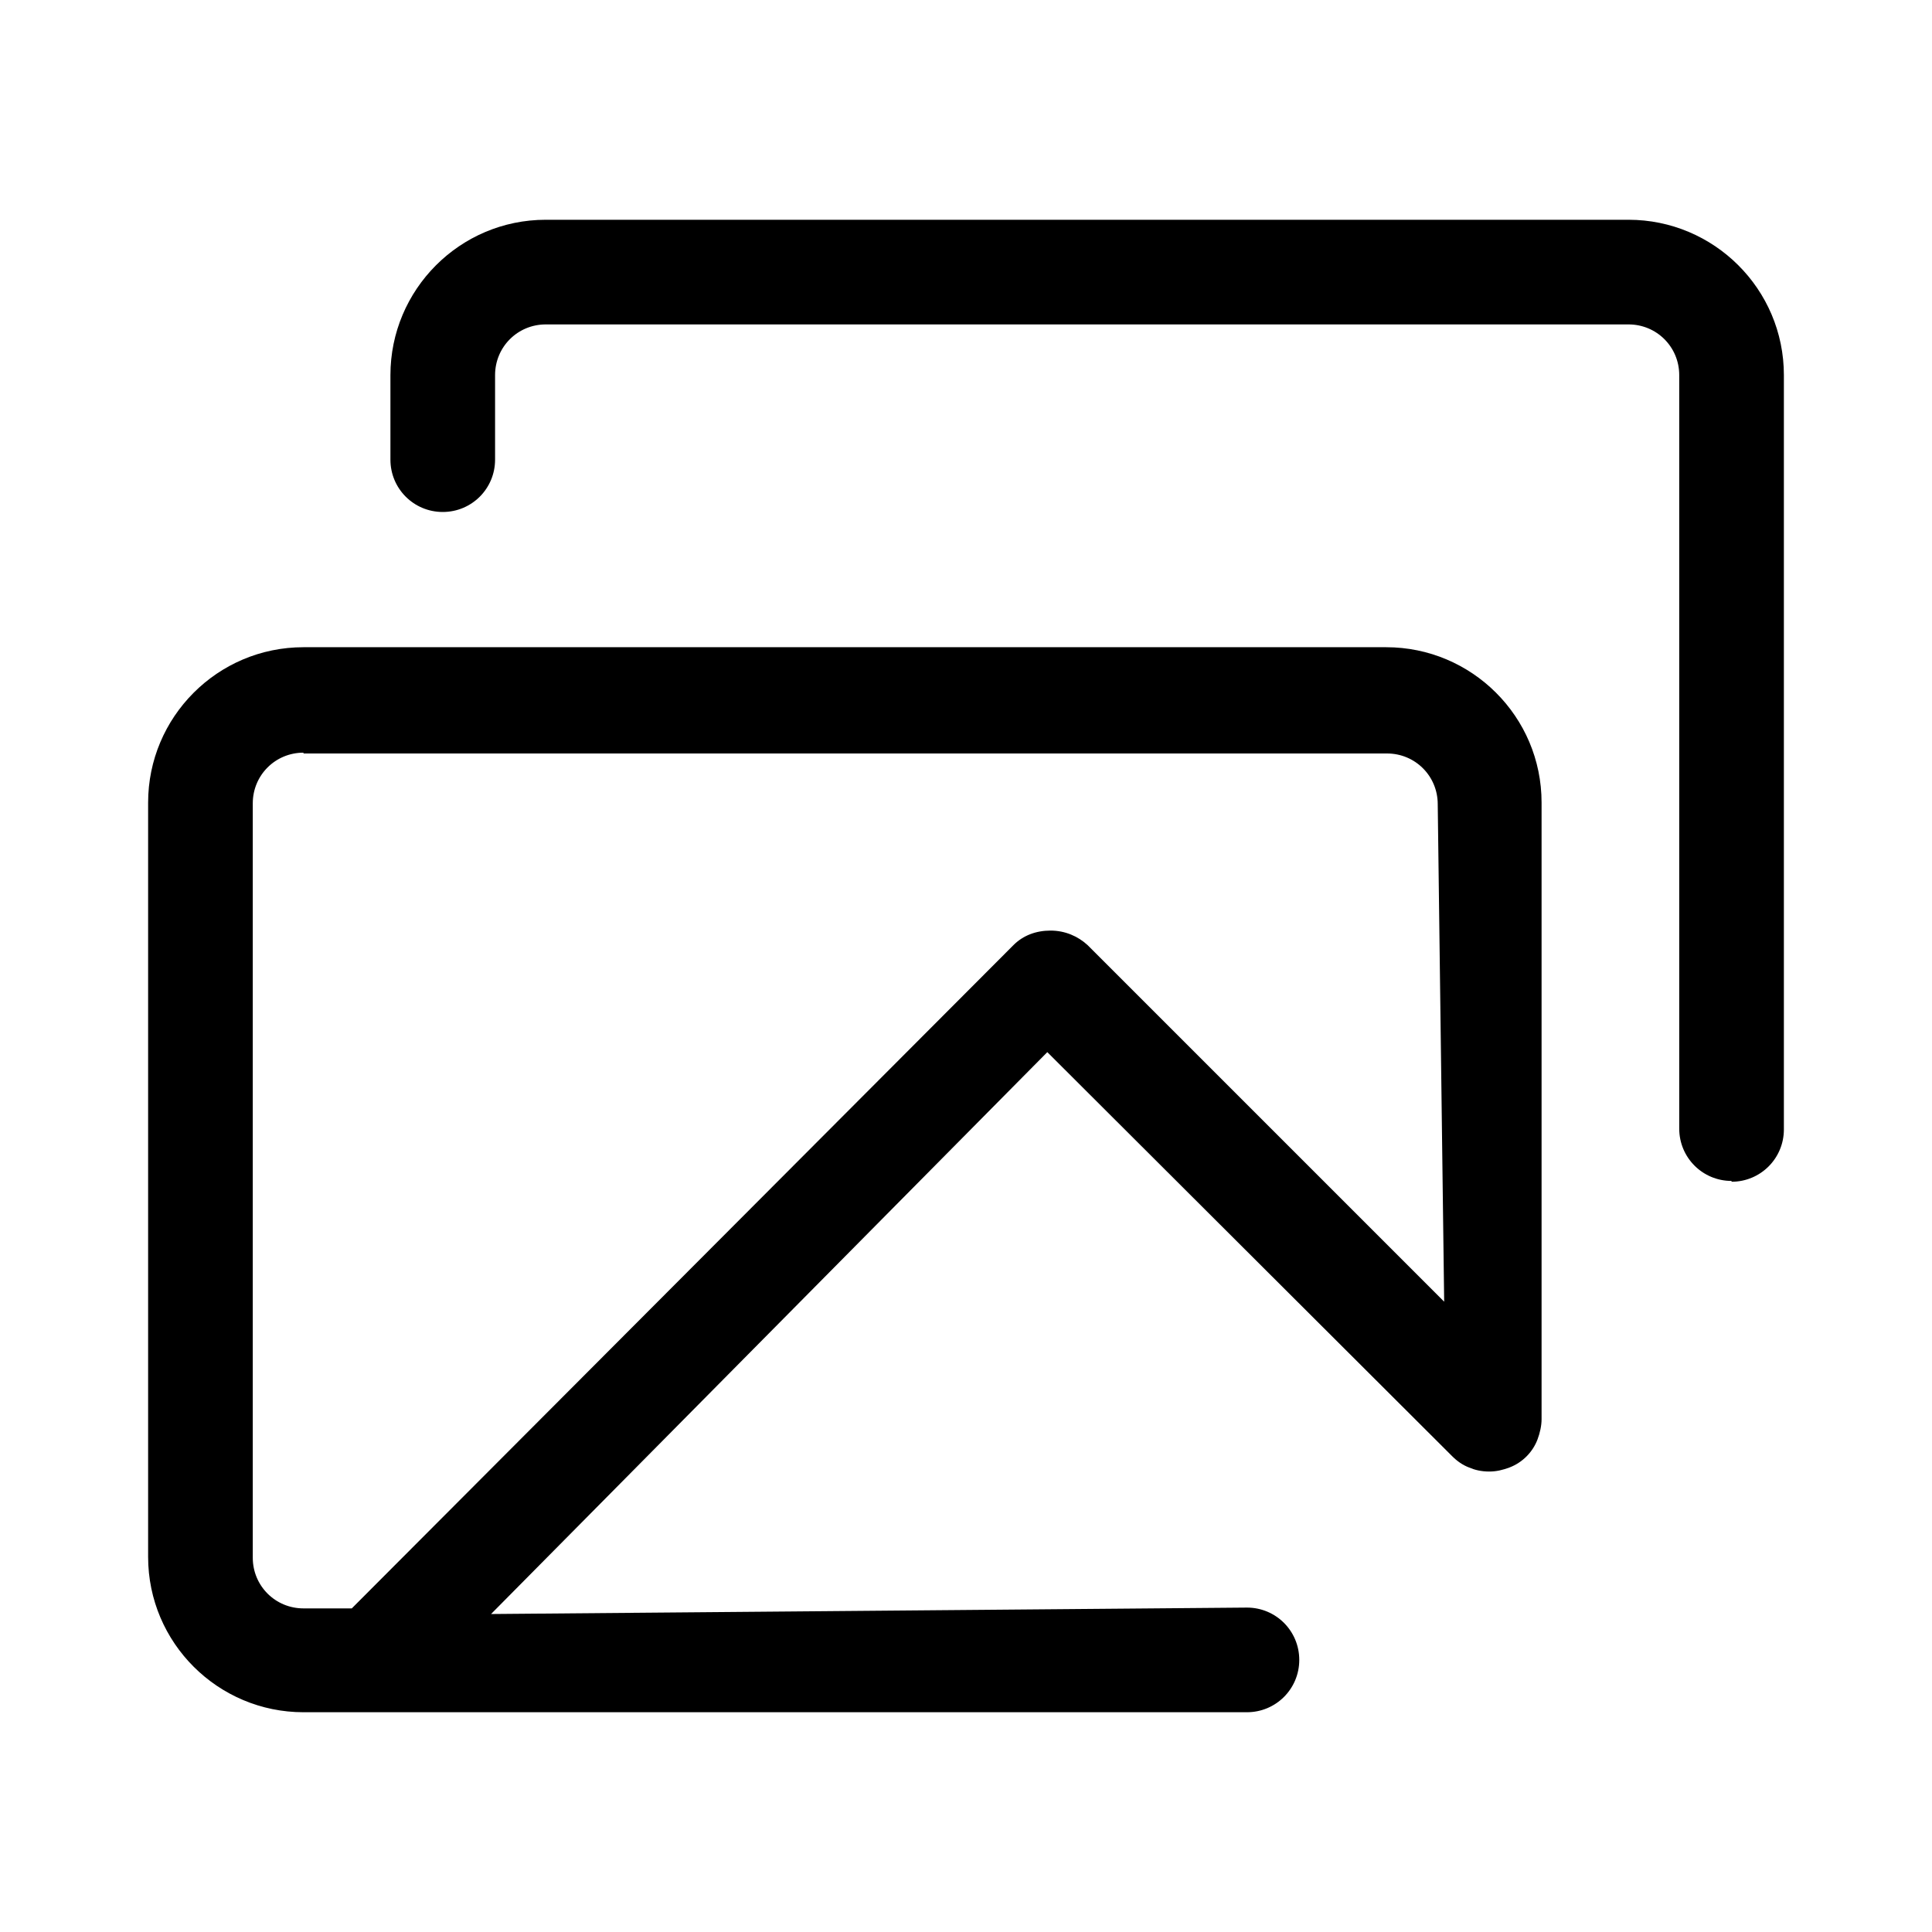 <?xml version="1.0" encoding="UTF-8"?>
<svg id="FL" xmlns="http://www.w3.org/2000/svg" viewBox="0 0 24 24">
  <path d="M3.77,21.27c-1.06,0-1.93-.86-1.93-1.93v-9.37c0-1.06.86-1.93,1.93-1.93h13.45c1.06,0,1.93.86,1.93,1.93v7.66c0,.08-.02.17-.05.25-.06.16-.19.29-.35.35-.08.03-.16.05-.25.05-.1,0-.18-.02-.25-.05-.08-.03-.15-.08-.21-.14l-5.03-5.02-6.91,6.98,9.39-.08c.36,0,.65.29.65.65s-.29.65-.65.65H3.77ZM3.77,9.35c-.35,0-.63.28-.63.63v9.37c0,.35.28.63.63.63h.6l8.22-8.24c.12-.12.28-.18.46-.18s.34.07.46.18l4.43,4.43-.08-6.18c0-.35-.28-.63-.63-.63H3.77Z"/>
  <path d="M21.51,14.67c-.36,0-.65-.29-.65-.65V4.66c0-.35-.28-.63-.63-.63H6.78c-.35,0-.63.28-.63.63v1.05c0,.36-.29.65-.65.65s-.65-.29-.65-.65v-1.05c0-1.06.86-1.93,1.93-1.93h13.45c1.06,0,1.93.86,1.93,1.93v9.37c0,.36-.29.65-.65.65Z"/>
</svg>